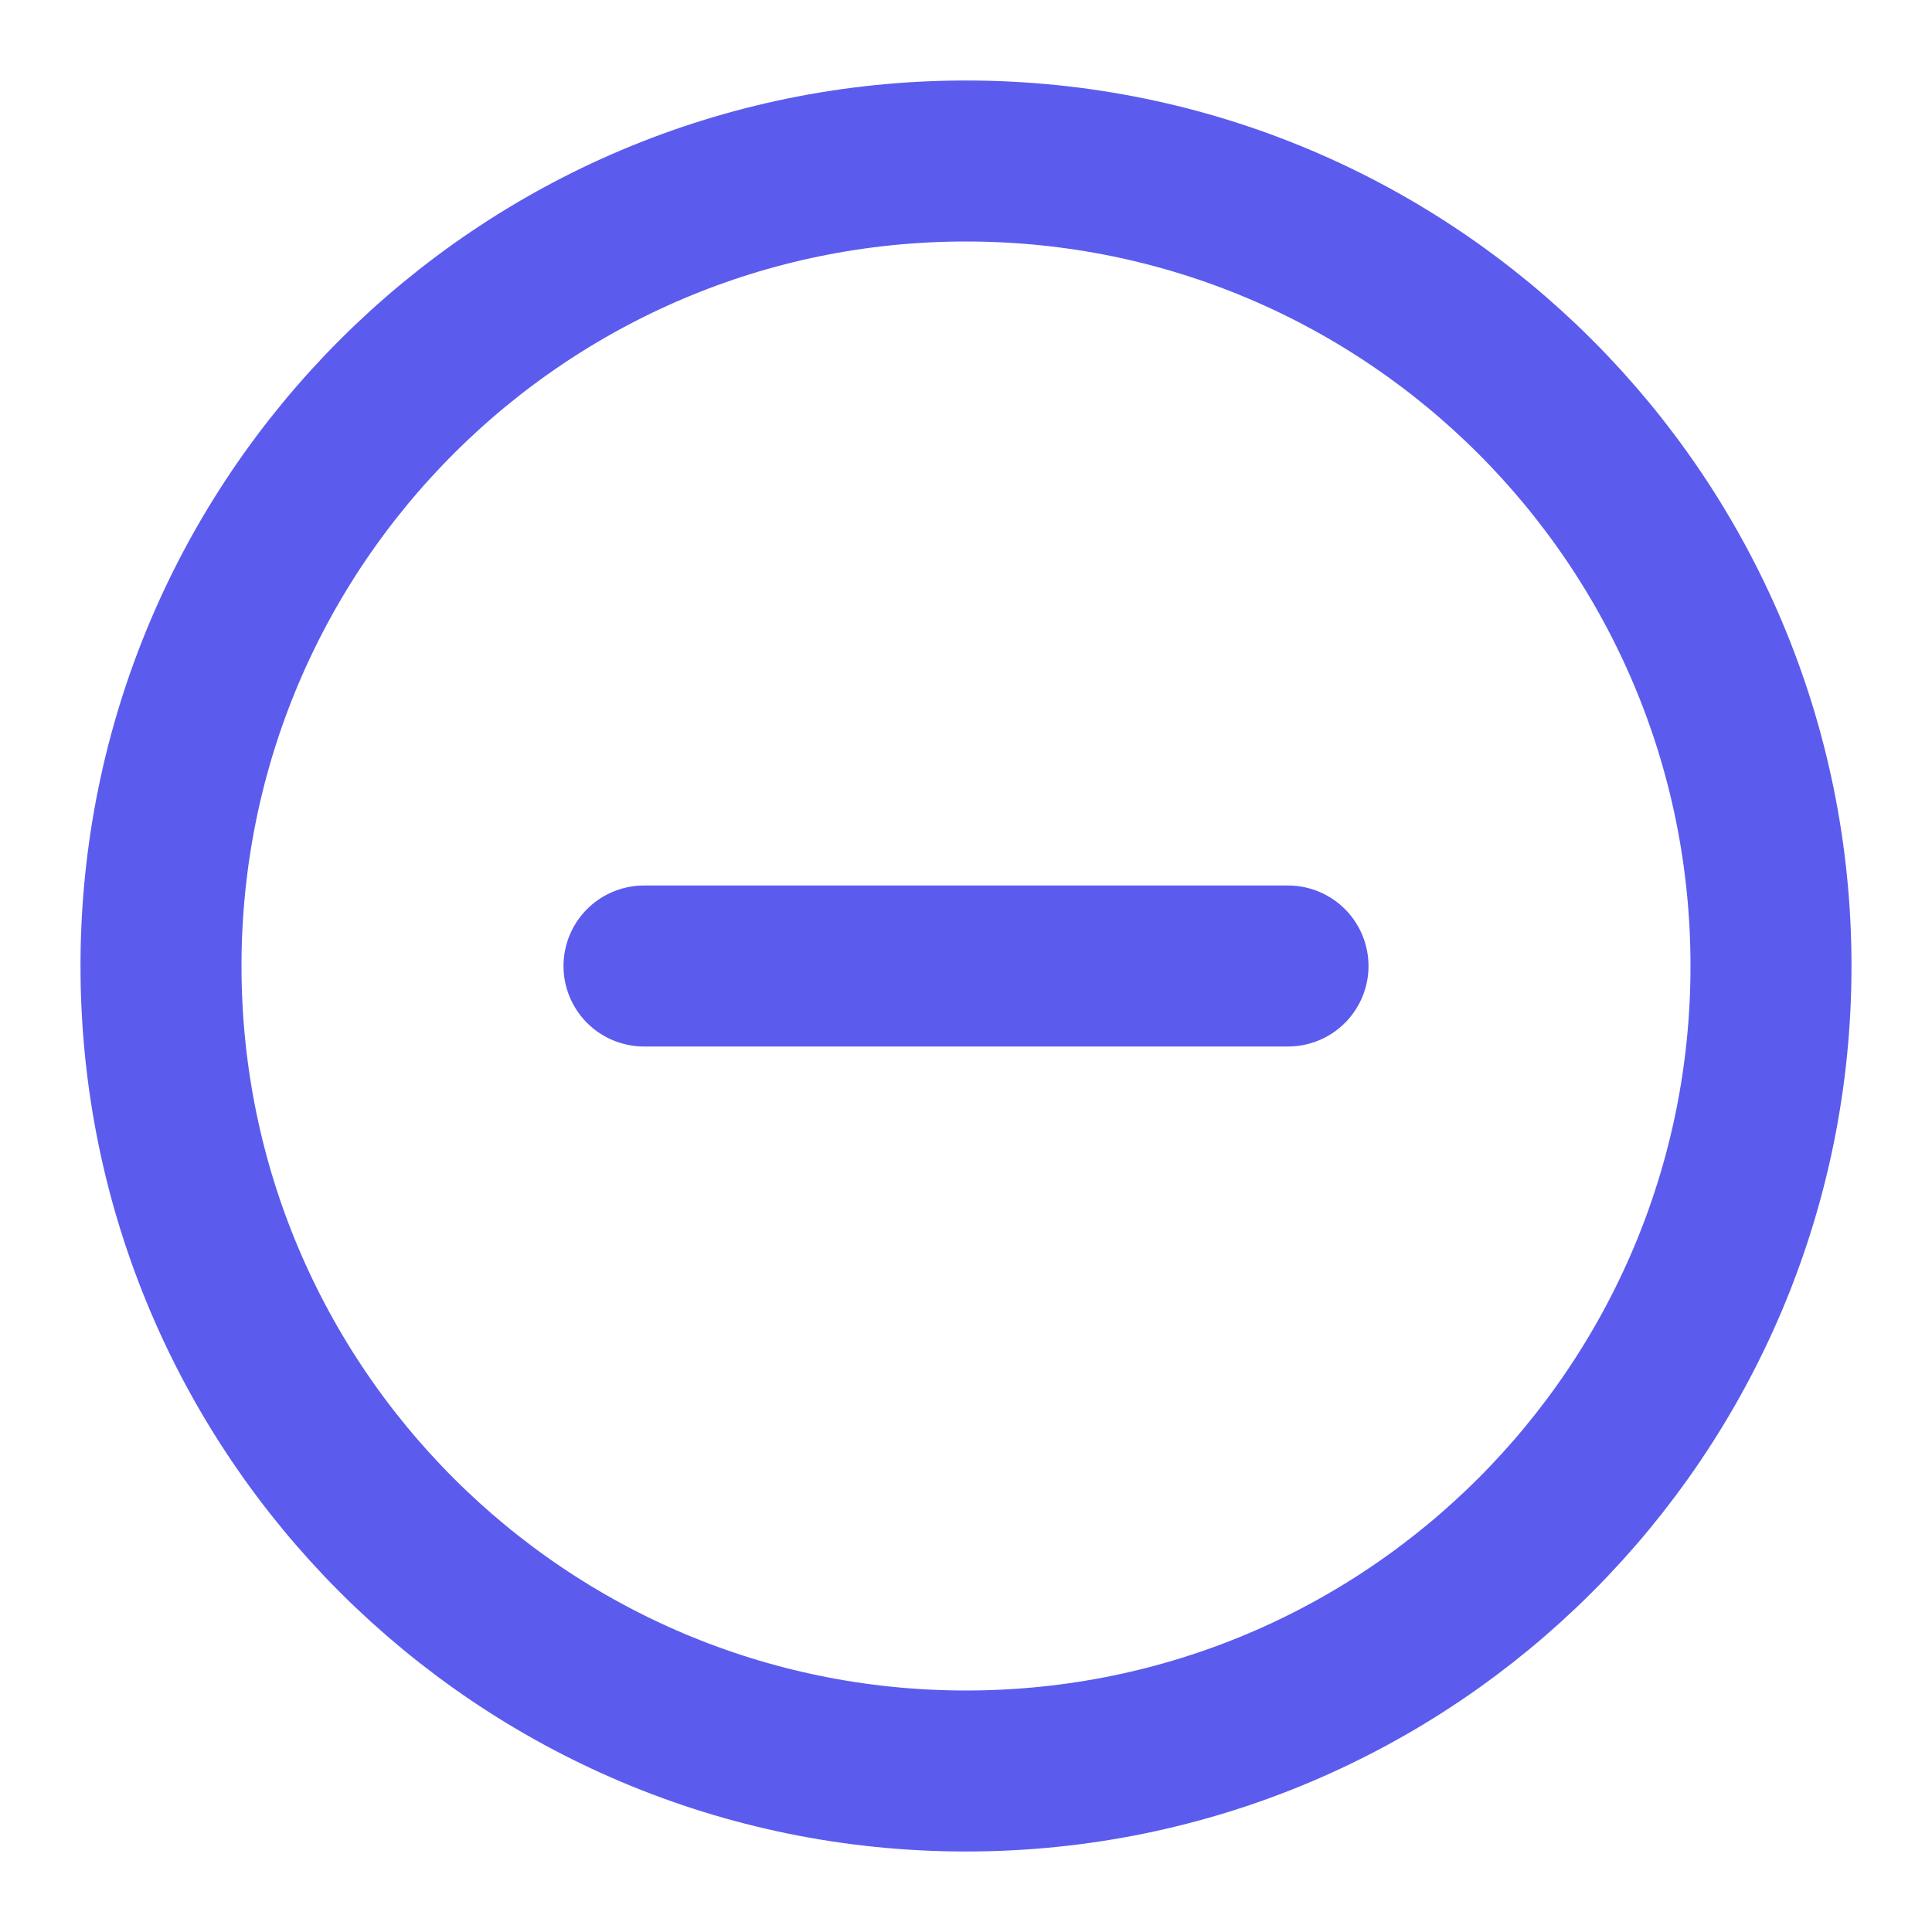 <svg width="24" height="24" viewBox="0 0 24 24" fill="none" xmlns="http://www.w3.org/2000/svg">
<path d="M12 22C17.523 22 22 17.523 22 12C22 6.477 17.523 2 12 2C6.477 2 2 6.477 2 12C2 17.523 6.477 22 12 22Z" stroke="#5B5CEE" stroke-width="2" stroke-linecap="round" stroke-linejoin="round"/>
<path d="M8 12H16" stroke="#5B5CEE" stroke-width="2" stroke-linecap="round" stroke-linejoin="round"/>
</svg>
